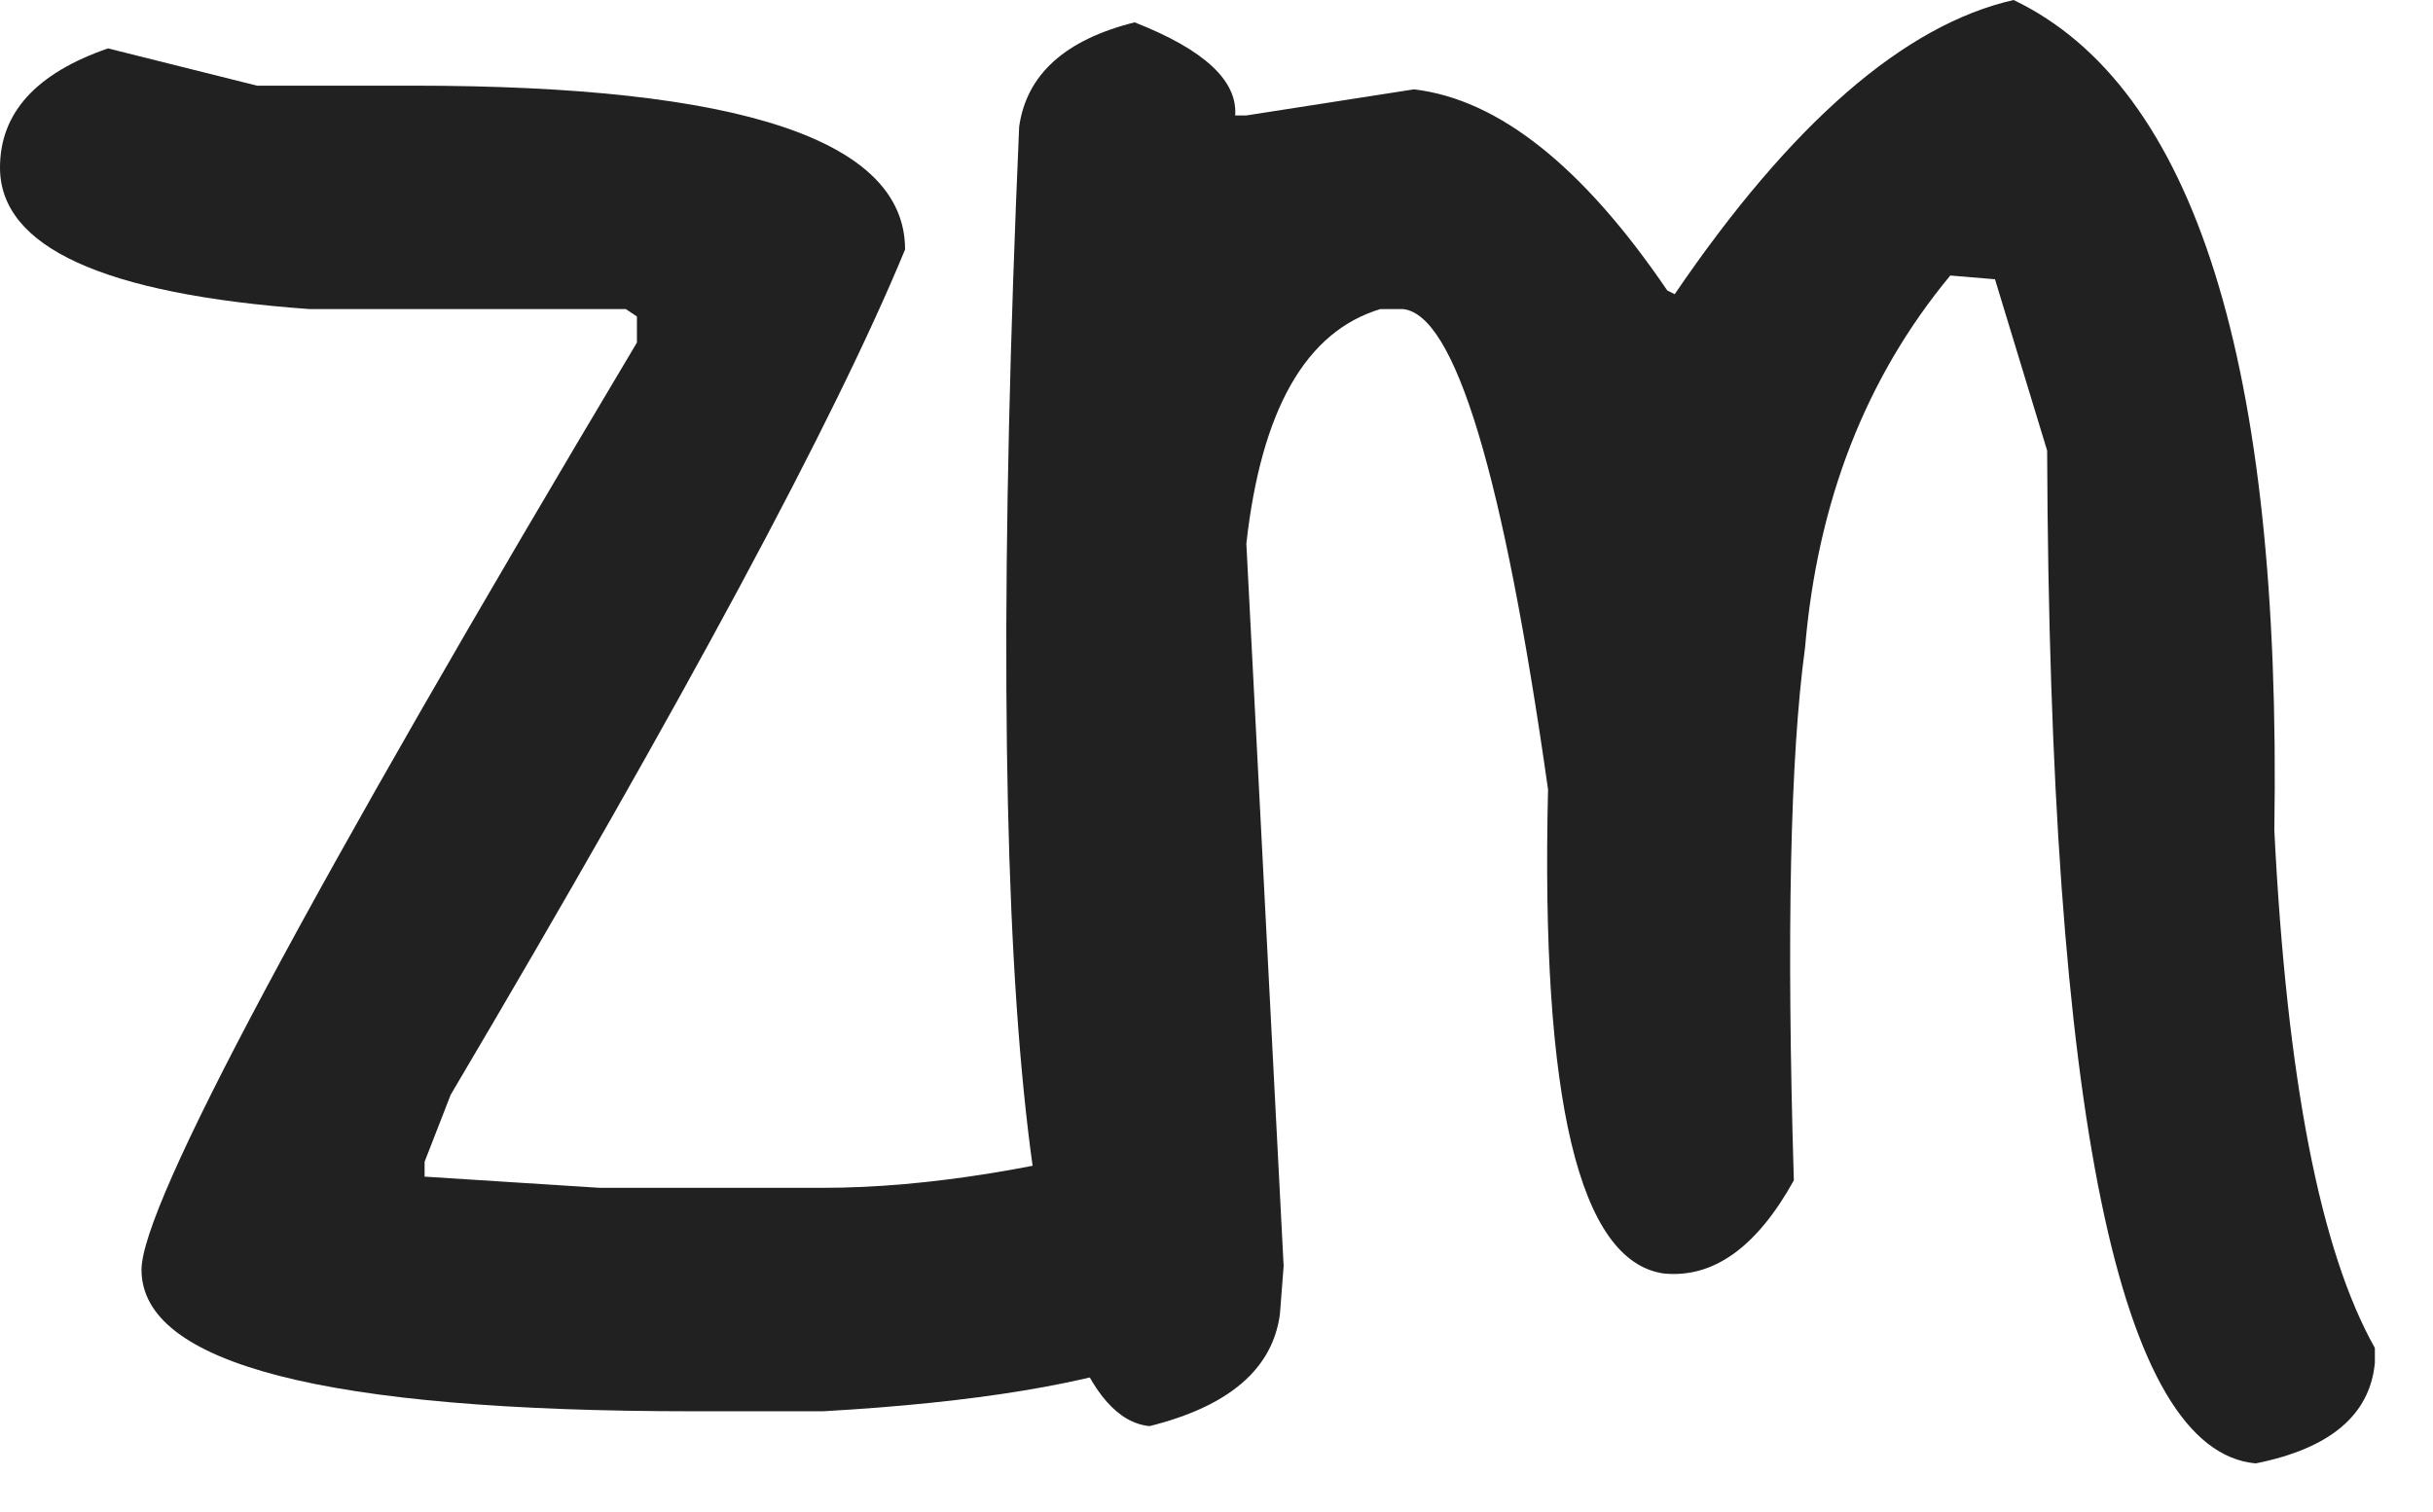 <svg width="37" height="23" viewBox="0 0 37 23" fill="none" xmlns="http://www.w3.org/2000/svg">
<path d="M1.643 0.736L3.908 1.303H6.287C11.271 1.303 13.764 2.133 13.764 3.795C12.706 6.363 10.403 10.648 6.854 16.652L6.457 17.672V17.898L9.119 18.068H12.518C14.104 18.068 15.954 17.766 18.068 17.162C19.012 17.653 19.484 18.201 19.484 18.805C19.484 20.315 17.162 21.203 12.518 21.467H10.535C4.947 21.467 2.152 20.749 2.152 19.314C2.152 18.333 4.663 13.632 9.686 5.211V4.814L9.516 4.701H4.701C1.567 4.475 0 3.757 0 2.549C0 1.718 0.548 1.114 1.643 0.736Z" fill="#212121"/>
<path d="M30.622 0C33.379 1.322 34.7 5.532 34.587 12.631C34.776 16.407 35.286 19.031 36.116 20.504V20.73C36.041 21.523 35.437 22.033 34.304 22.26C32.227 22.071 31.17 16.936 31.132 6.854L30.339 4.248L29.659 4.191C28.375 5.74 27.639 7.628 27.45 9.855C27.224 11.517 27.167 14.217 27.28 17.955C26.714 18.975 26.053 19.447 25.298 19.371C24.014 19.182 23.429 16.728 23.542 12.008C22.862 7.212 22.126 4.777 21.333 4.701H20.993C19.86 5.041 19.181 6.23 18.954 8.27L19.521 19.258L19.464 19.994C19.351 20.825 18.69 21.391 17.482 21.693C15.594 21.505 14.933 14.915 15.499 1.926C15.612 1.133 16.198 0.604 17.255 0.34C18.312 0.755 18.822 1.227 18.784 1.756H18.954L21.503 1.359C22.787 1.51 24.071 2.53 25.355 4.418L25.468 4.475C27.243 1.869 28.961 0.378 30.622 0Z" fill="#212121"/>
</svg>
